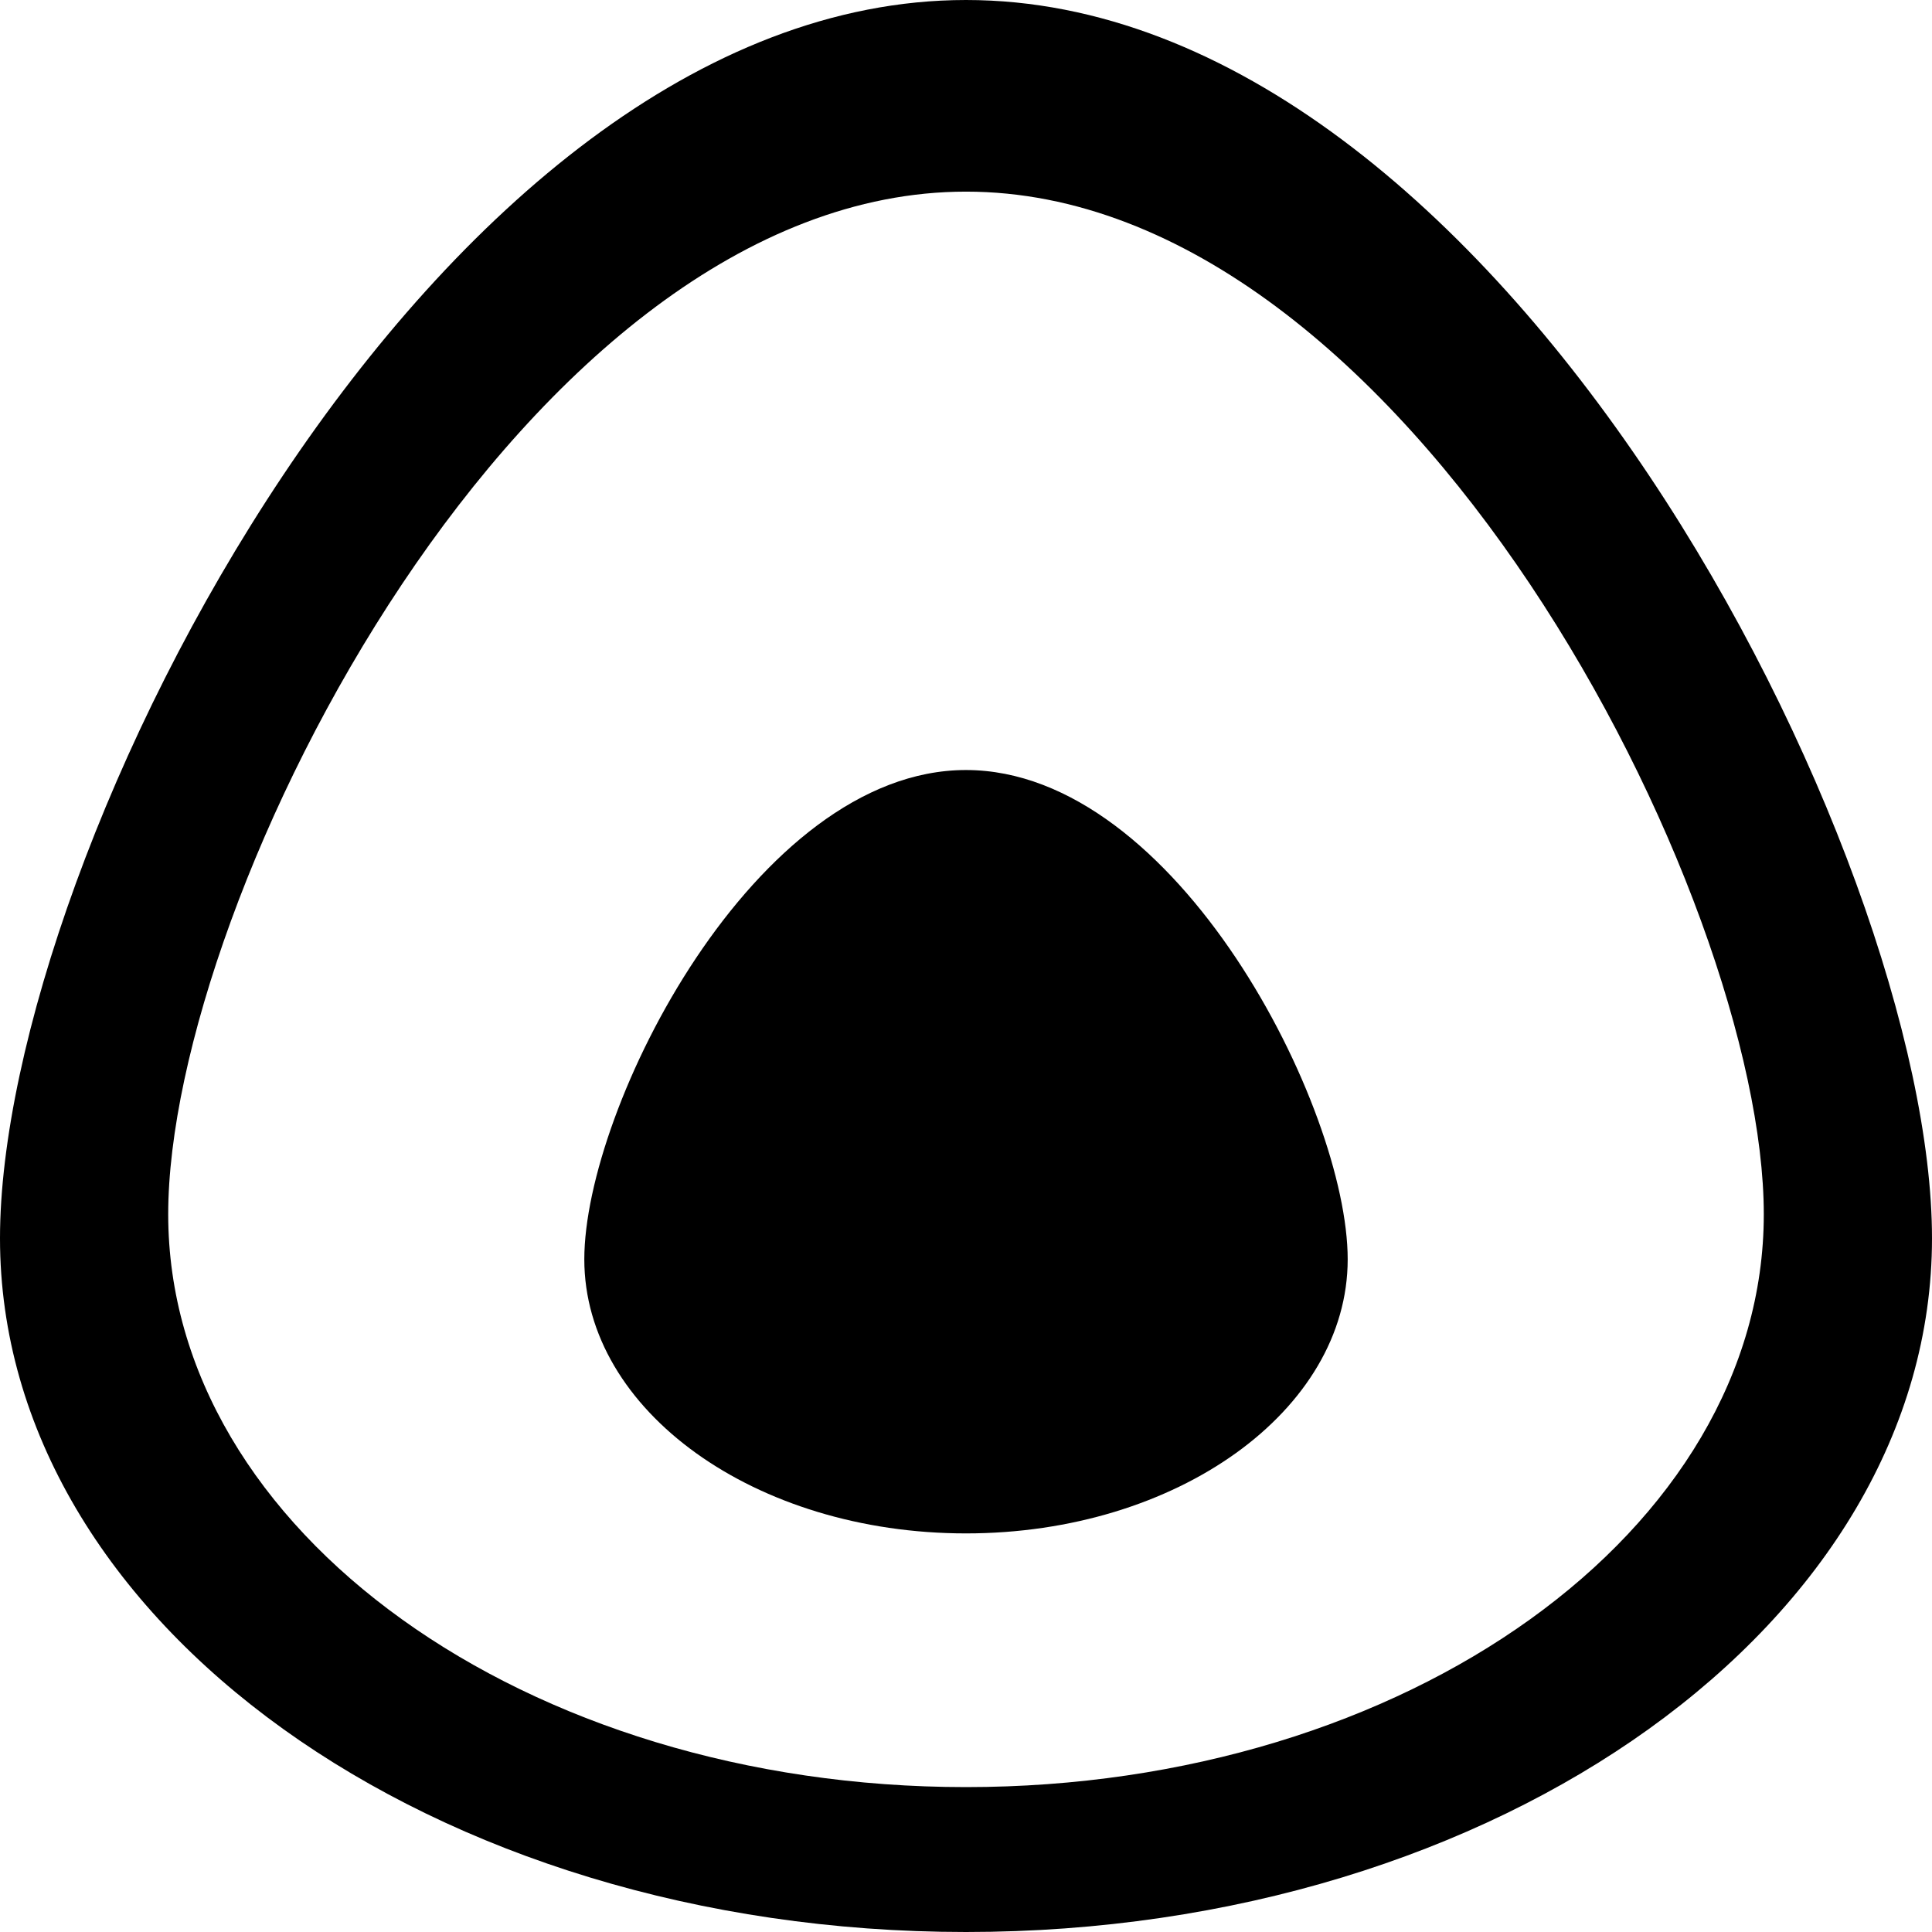 <?xml version="1.0" encoding="UTF-8" standalone="no"?>
<svg
   xmlns:dc="http://purl.org/dc/elements/1.1/"
   xmlns:cc="http://creativecommons.org/ns#"
   xmlns:rdf="http://www.w3.org/1999/02/22-rdf-syntax-ns#"
   xmlns:svg="http://www.w3.org/2000/svg"
   xmlns="http://www.w3.org/2000/svg"
   xmlns:sodipodi="http://sodipodi.sourceforge.net/DTD/sodipodi-0.dtd"
   xmlns:inkscape="http://www.inkscape.org/namespaces/inkscape"
   version="1.1"
   x="0px"
   y="0px"
   viewBox="0 0 16 16"
   enable-background="new 0 0 100 100"
   xml:space="preserve"
   id="svg10"
   sodipodi:docname="safari-pinned-tab.svg"
   inkscape:version="0.92.5 (2060ec1f9f, 2020-04-08)"
   width="16"
   height="16"
   inkscape:export-filename="/home/silasjimmy/Desktop/Dema icons/msapplication-icon-144x144.png"
   inkscape:export-xdpi="96"
   inkscape:export-ydpi="96"><defs
     id="defs14" /><sodipodi:namedview
     pagecolor="#ffffff"
     bordercolor="#666666"
     borderopacity="1"
     objecttolerance="10"
     gridtolerance="10"
     guidetolerance="10"
     inkscape:pageopacity="0"
     inkscape:pageshadow="2"
     inkscape:window-width="1366"
     inkscape:window-height="704"
     id="namedview12"
     showgrid="false"
     inkscape:zoom="2"
     inkscape:cx="-3.7739238"
     inkscape:cy="44.5"
     inkscape:window-x="0"
     inkscape:window-y="27"
     inkscape:window-maximized="1"
     inkscape:current-layer="svg10" /><path
     d="m 11.161,10.429 c 0,-1.254 -1.415,-4.051 -3.161,-4.052 v 0 c 0,0 0,0 0,0 v 0 0 c -1.745,1.8e-4 -3.161,2.798 -3.161,4.052 0,1.254 1.415,2.27 3.161,2.27 v 0 0 c 0,0 0,0 0,0 v 0 c 1.745,0 3.161,-1.016 3.161,-2.27 z"
     id="path2"
     style="fill:#000000;fill-opacity:1;stroke-width:0.228"
     inkscape:connector-curvature="0"
     inkscape:export-filename="/home/silasjimmy/Desktop/icon.png"
     inkscape:export-xdpi="96"
     inkscape:export-ydpi="96" /><path
     d="M 8,0 V 0 H 8 C 3.582,0 0,7.082 0,10.255 0,13.428 3.582,16 8,16 h 2.74e-4 v 0 C 12.418,16 16,13.428 16,10.255 16,7.082 12.418,0 8,0 Z m 0,14.8 c -3.648,0 -6.607,-2.124 -6.607,-4.744 0,-2.62 2.959,-8.469 6.607,-8.469 3.648,0 6.607,5.849 6.607,8.469 0,2.62 -2.958,4.744 -6.607,4.744 z"
     id="path4"
     style="fill:#000000;fill-opacity:1;stroke-width:0.228"
     inkscape:connector-curvature="0"
     inkscape:export-filename="/home/silasjimmy/Desktop/icon.png"
     inkscape:export-xdpi="96"
     inkscape:export-ydpi="96" /></svg>
